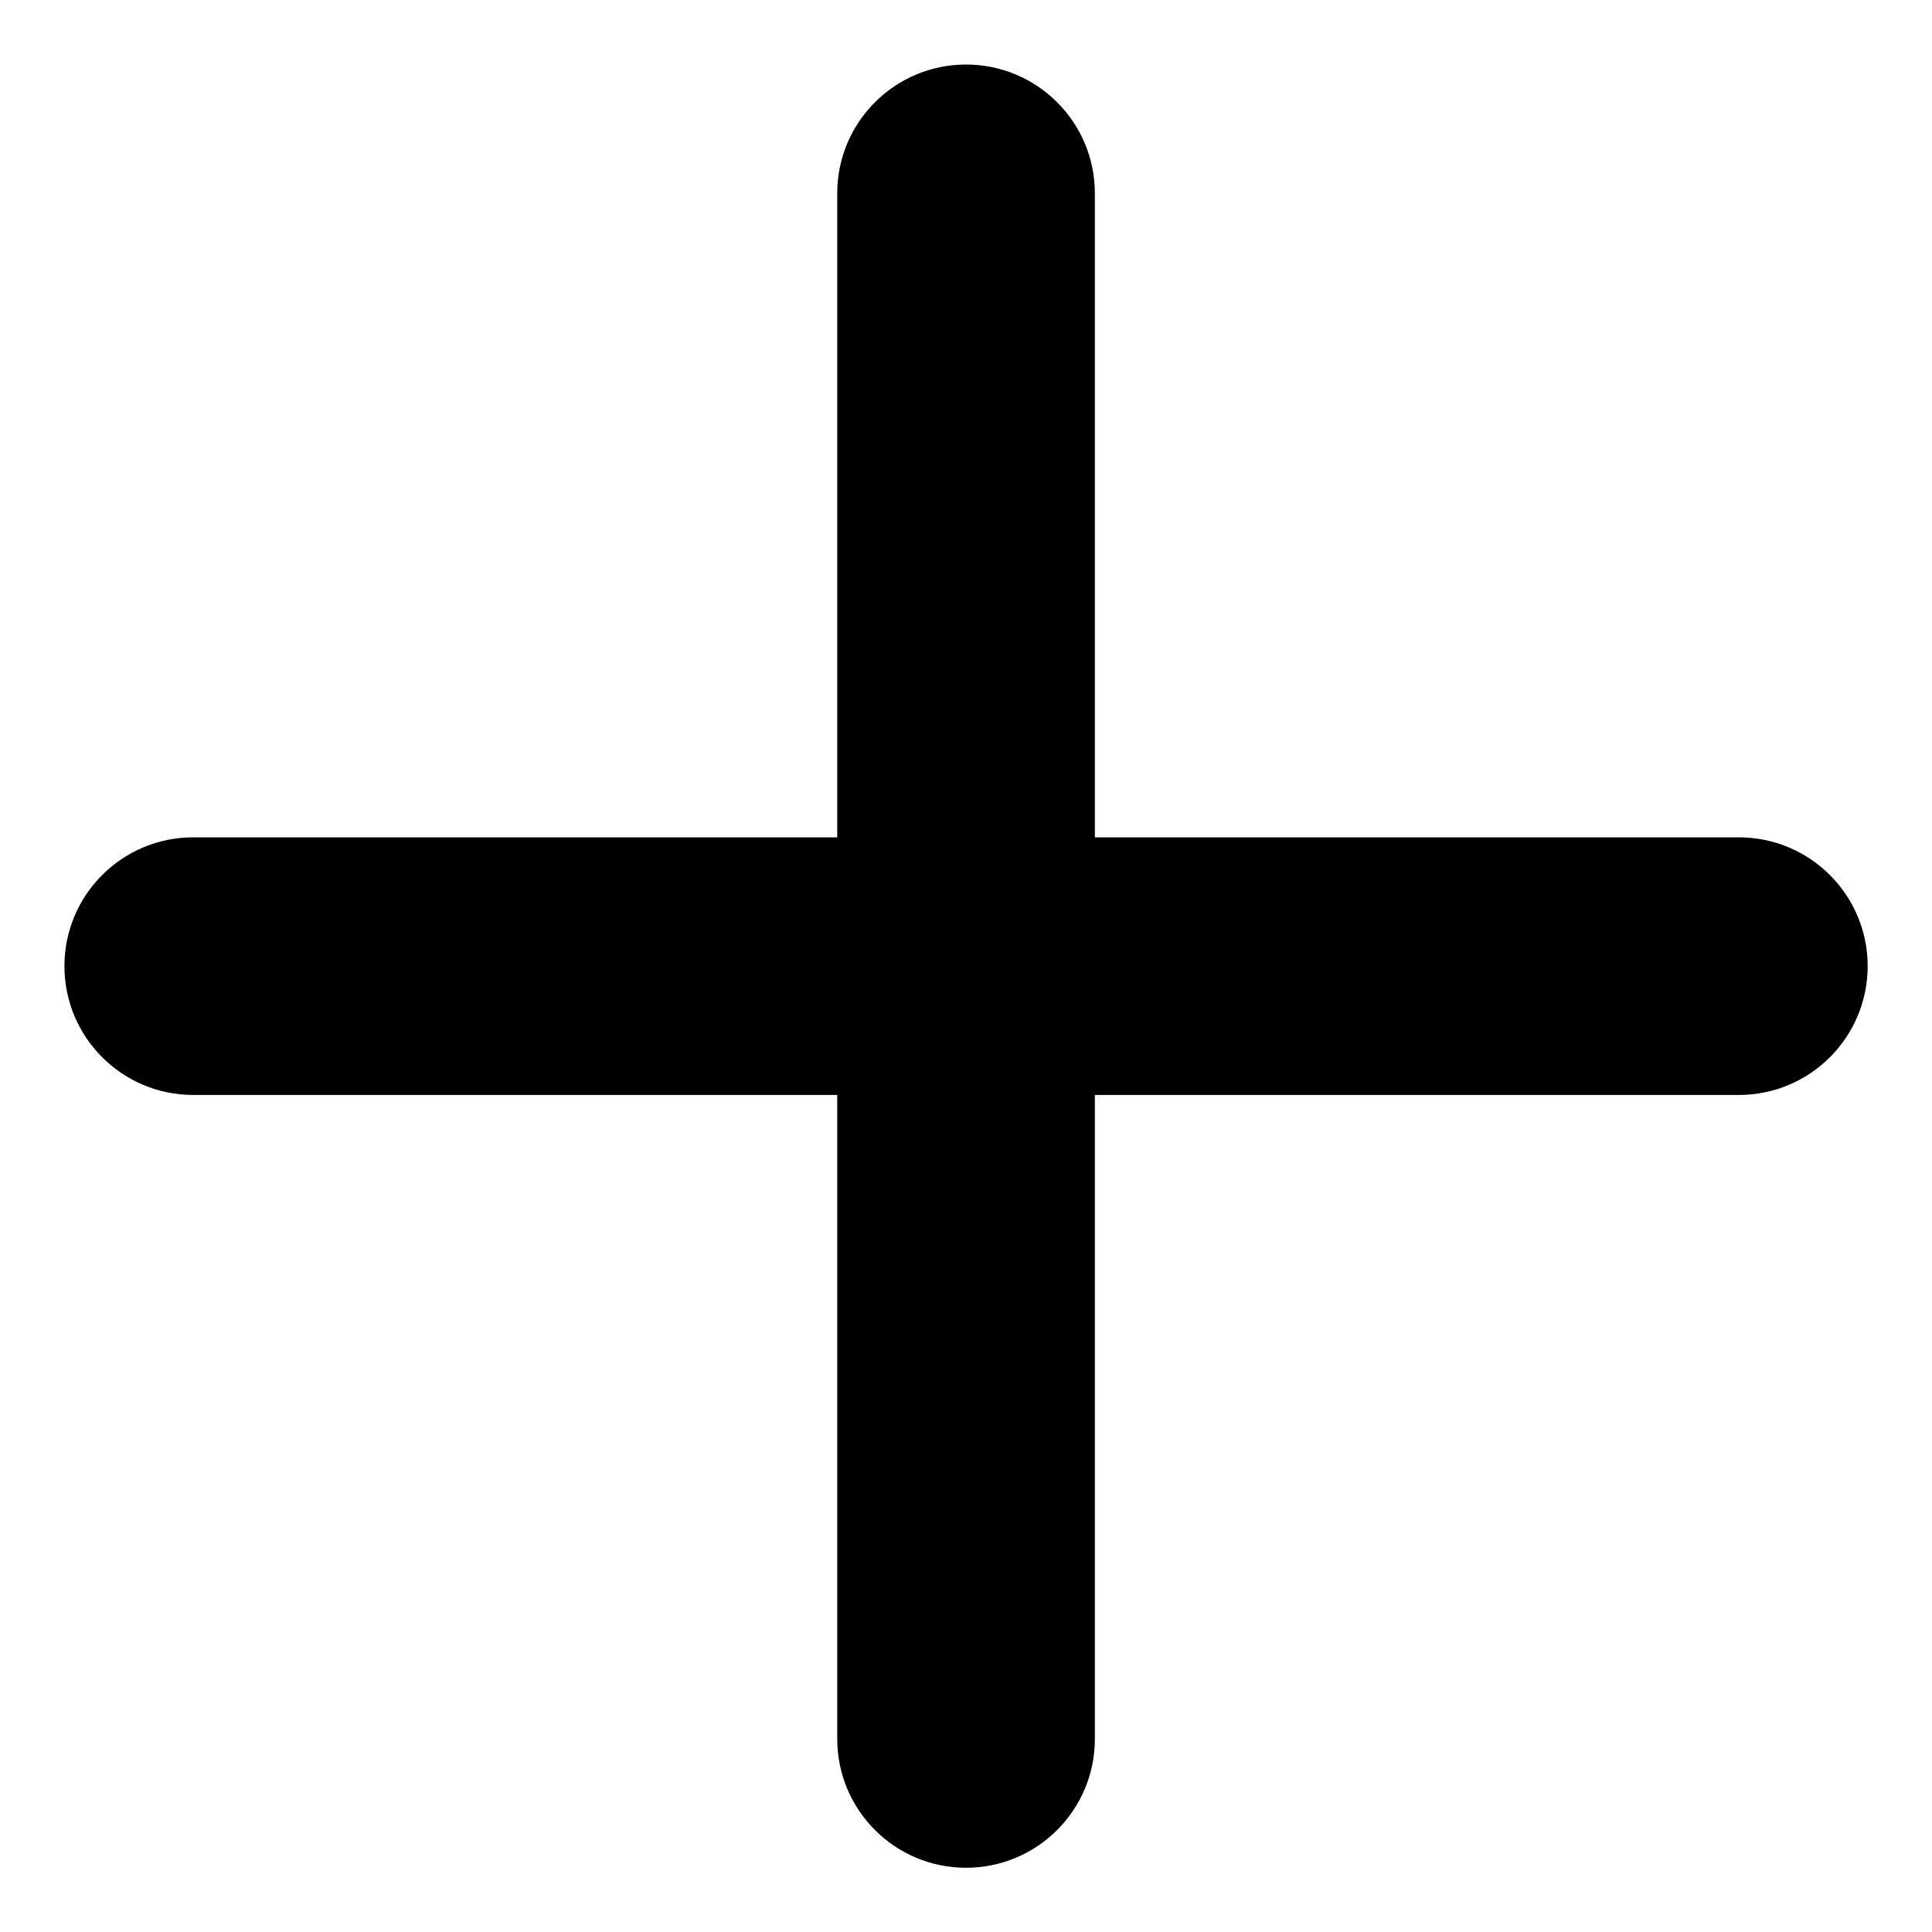 <svg width="20" height="20" viewBox="0 0 20 20" fill="none" xmlns="http://www.w3.org/2000/svg">
<path d="M8.667 8.668V2.001C8.667 1.265 9.264 0.668 10 0.668C10.737 0.668 11.334 1.265 11.334 2.001V8.668H18C18.737 8.668 19.334 9.265 19.334 10.001C19.334 10.738 18.737 11.335 18 11.335H11.334V18.001C11.334 18.738 10.737 19.335 10 19.335C9.264 19.335 8.667 18.738 8.667 18.001V11.335H2C1.264 11.335 0.667 10.738 0.667 10.001C0.667 9.265 1.264 8.668 2 8.668H8.667Z" fill="black"/>
</svg>
